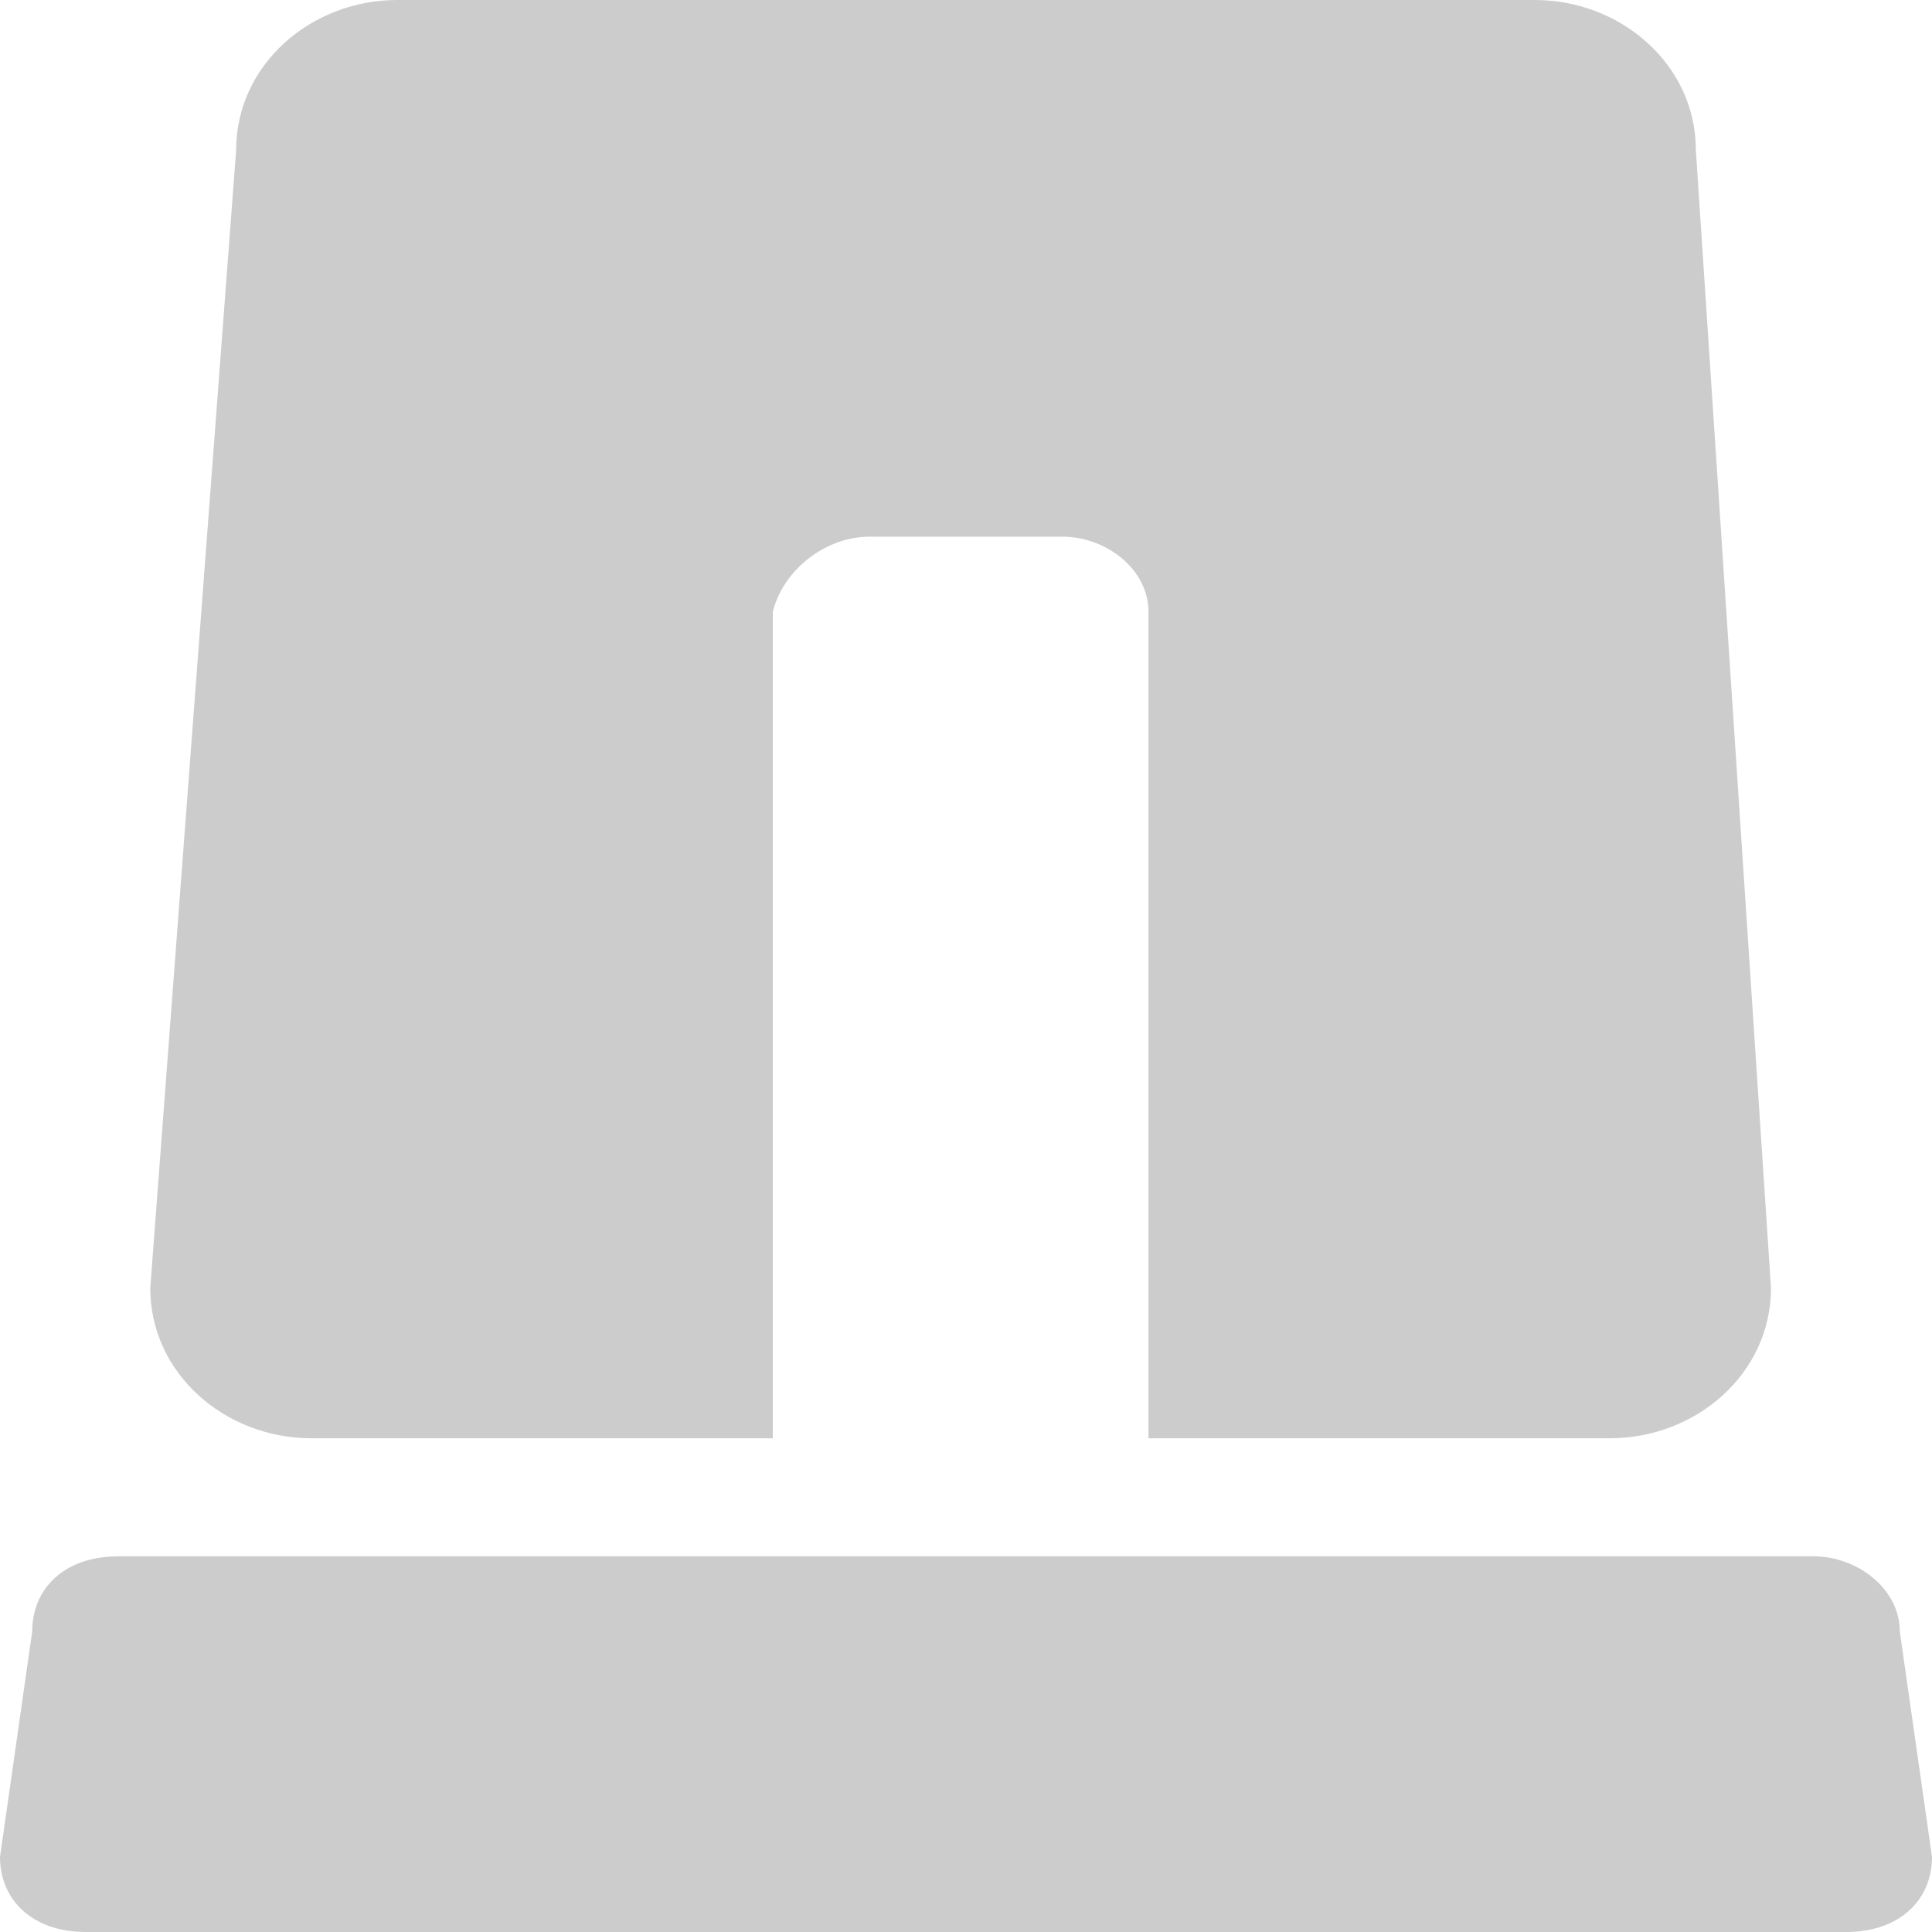 <?xml version="1.0" encoding="utf-8"?>
<!-- Generator: Adobe Illustrator 28.0.0, SVG Export Plug-In . SVG Version: 6.00 Build 0)  -->
<svg version="1.1" id="레이어_1" xmlns="http://www.w3.org/2000/svg" xmlns:xlink="http://www.w3.org/1999/xlink" x="0px"
	 y="0px" viewBox="0 0 18 18" style="enable-background:new 0 0 18 18;" xml:space="preserve">
<style type="text/css">
	.st0{fill:#CCCCCC;}
</style>
<g id="장애현황_아이콘">
	<path class="st0" d="M18,17.3c0,0.4-0.3,0.7-0.8,0.7H0.8C0.3,18,0,17.7,0,17.3l0.3-2.1c0-0.4,0.3-0.7,0.8-0.7h15.8
		c0.4,0,0.8,0.3,0.8,0.7L18,17.3z"/>
	<path class="st0" d="M15.8,1.4c0-0.8-0.7-1.4-1.5-1.4H3.7C2.9,0,2.2,0.6,2.2,1.4L1.4,12c0,0.8,0.7,1.4,1.5,1.4h4.3V5.7
		C7.3,5.3,7.7,5,8.1,5h1.8c0.4,0,0.8,0.3,0.8,0.7v7.7h4.3c0.8,0,1.5-0.6,1.5-1.4L15.8,1.4L15.8,1.4z"/>
</g>
</svg>
